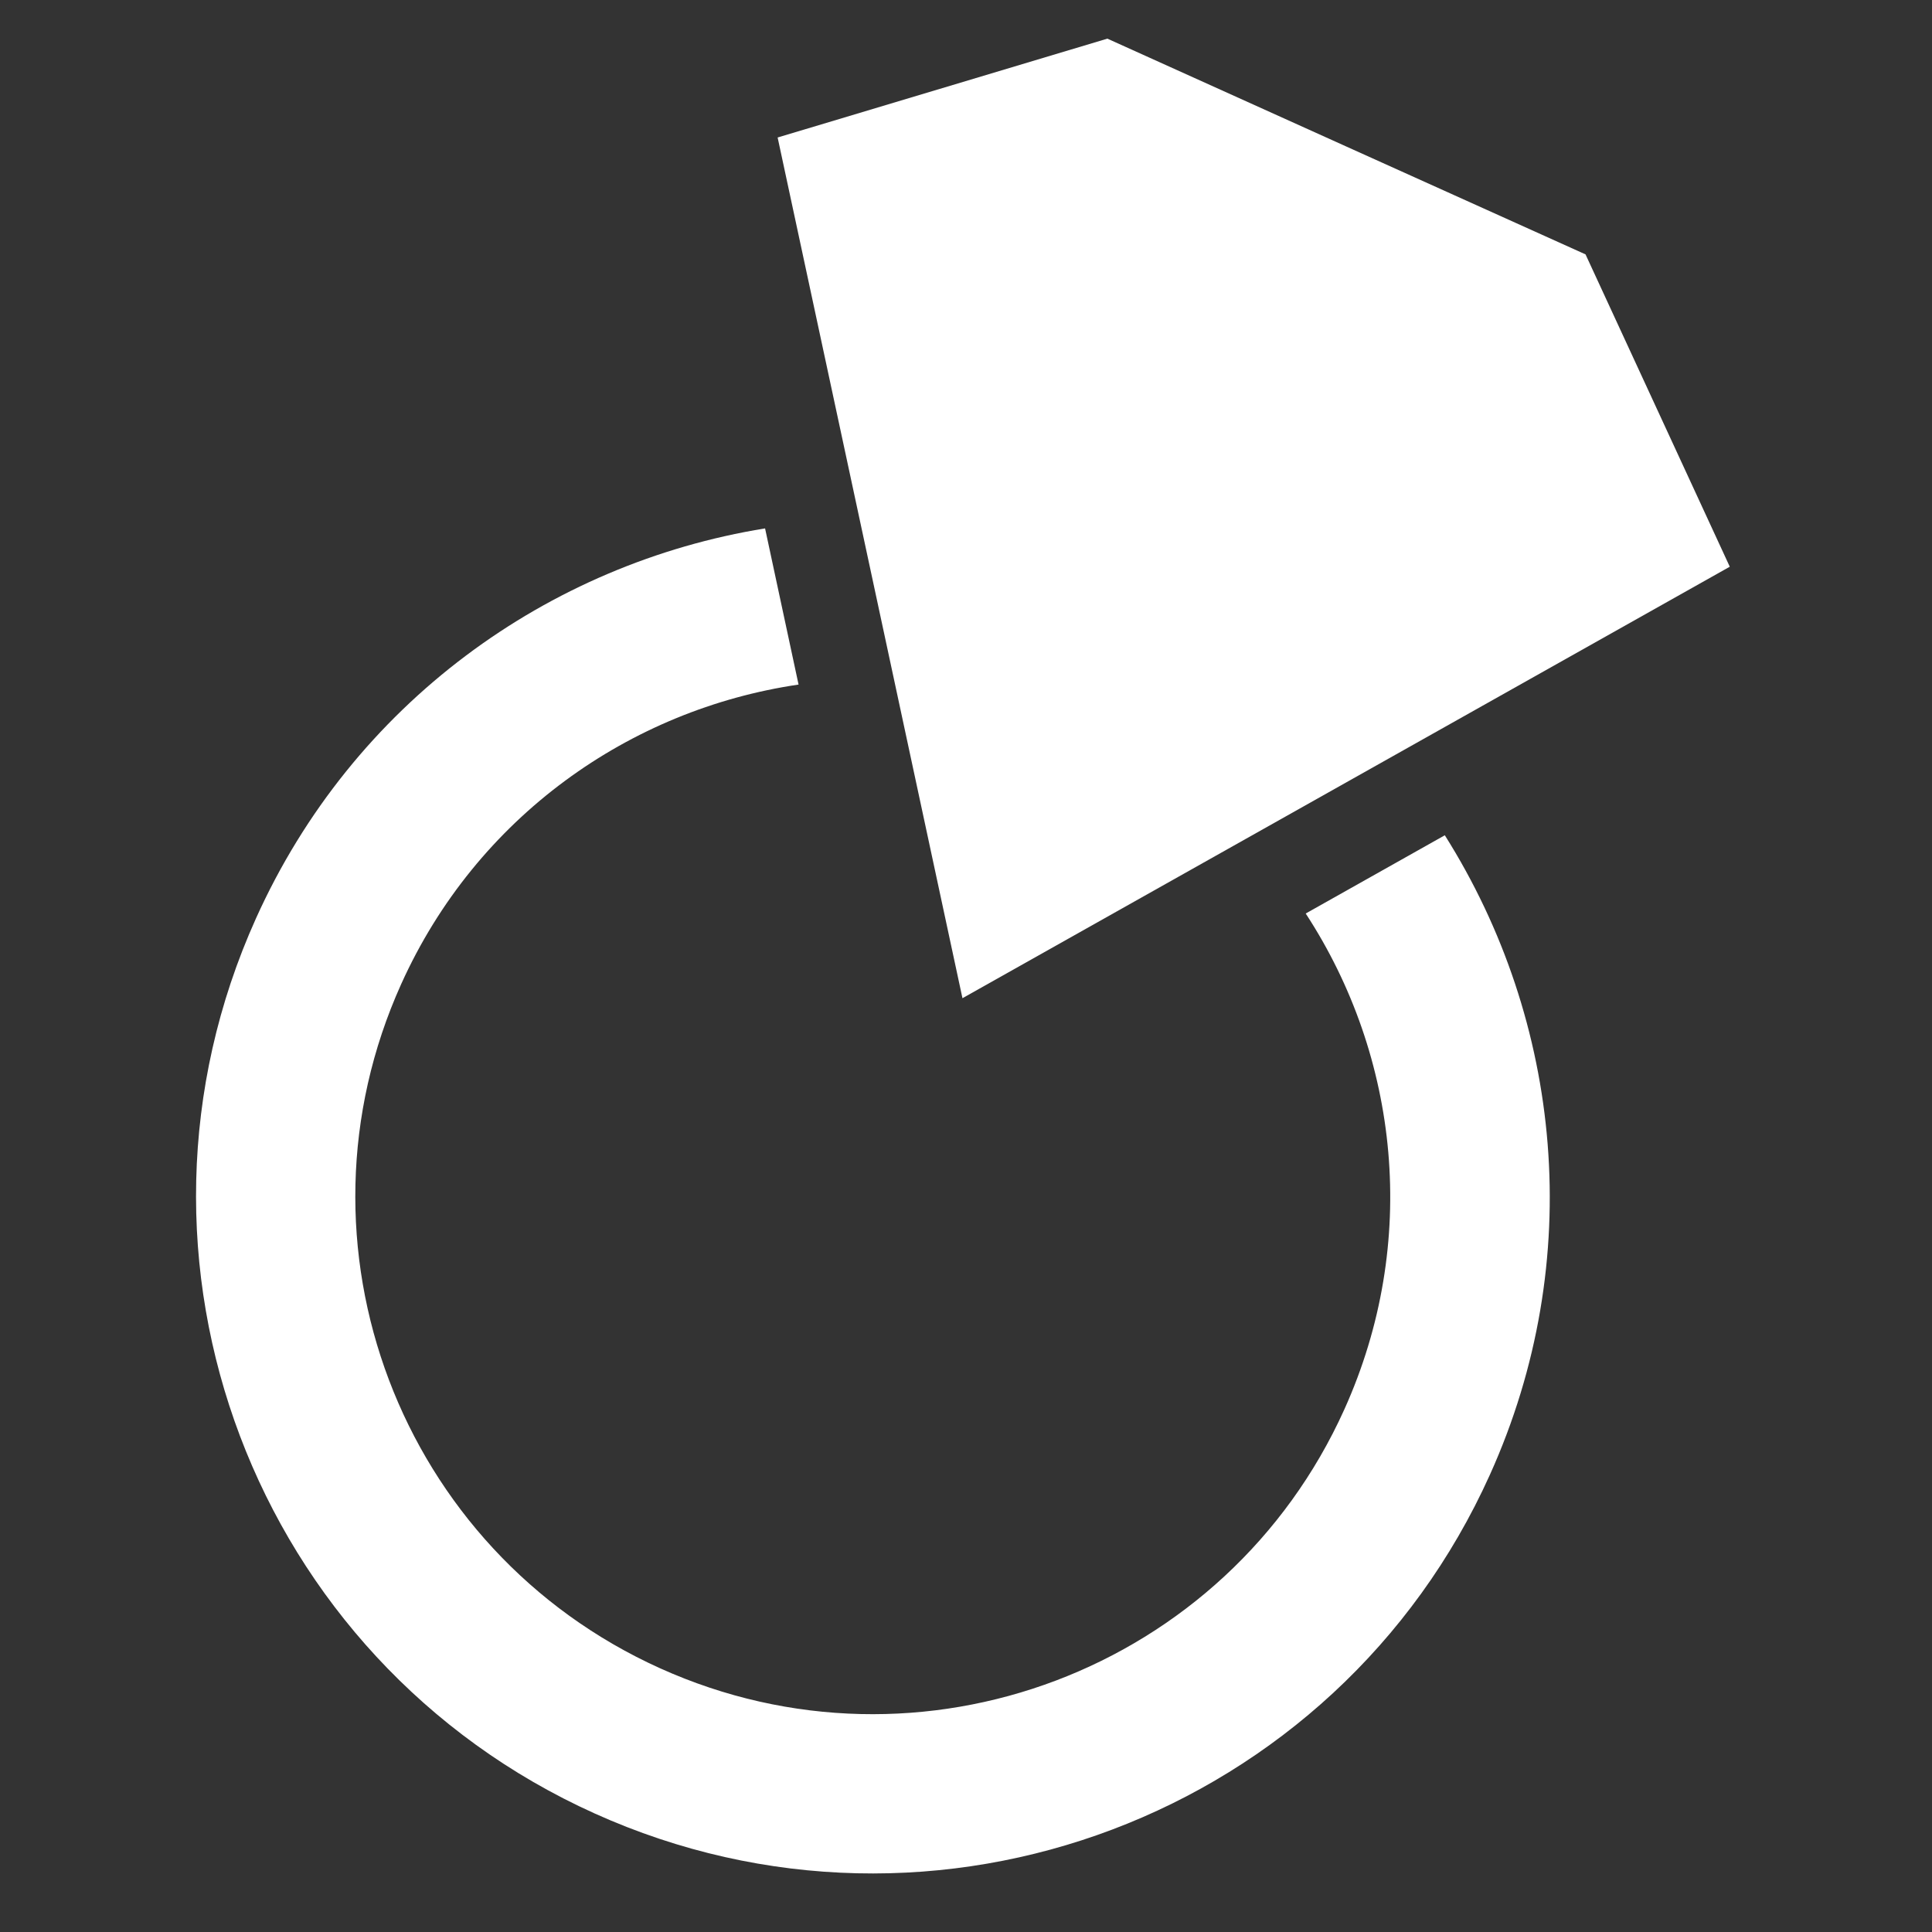 <?xml version="1.0" encoding="utf-8"?>
<!-- Generator: Adobe Illustrator 16.0.4, SVG Export Plug-In . SVG Version: 6.00 Build 0)  -->
<!DOCTYPE svg PUBLIC "-//W3C//DTD SVG 1.1//EN" "http://www.w3.org/Graphics/SVG/1.1/DTD/svg11.dtd">
<svg version="1.1" id="Layer_1" xmlns="http://www.w3.org/2000/svg" xmlns:xlink="http://www.w3.org/1999/xlink" x="0px" y="0px"
	 width="600px" height="600px" viewBox="0 0 600 600" enable-background="new 0 0 600 600" xml:space="preserve">
<rect x="0" y="0" width="600" height="600" fill="#333333" stroke="none"/>
<polygon fill="#FFFFFF" points="492.4,79 418.1,45.5 343.9,12 241.5,42.7 298.9,310 537.2,176 "/>
<path fill="#FFFFFF" d="M448.7,259.4l-43.2,24.3c29,44.4,35.4,102.1,12,154c-36.5,80.9-131.6,116.9-212.5,80.4
	c-80.9-36.5-116.9-131.6-80.4-212.5c23.4-51.9,71-85.3,123.4-93l-10.4-48.5c-67.3,10.9-128,54.3-158.1,121.1
	c-47.7,105.8-0.6,230.3,105.2,278c105.8,47.7,230.3,0.6,278-105.2C492.8,391.3,485.1,317.1,448.7,259.4z"/>
<g>
</g>
<g>
</g>
<g>
</g>
<g>
</g>
<g>
</g>
<g>
</g>
<g>
</g>
<g>
</g>
<g>
</g>
<g>
</g>
<g>
</g>
<g>
</g>
<g>
</g>
<g>
</g>
<g>
</g>
</svg>
